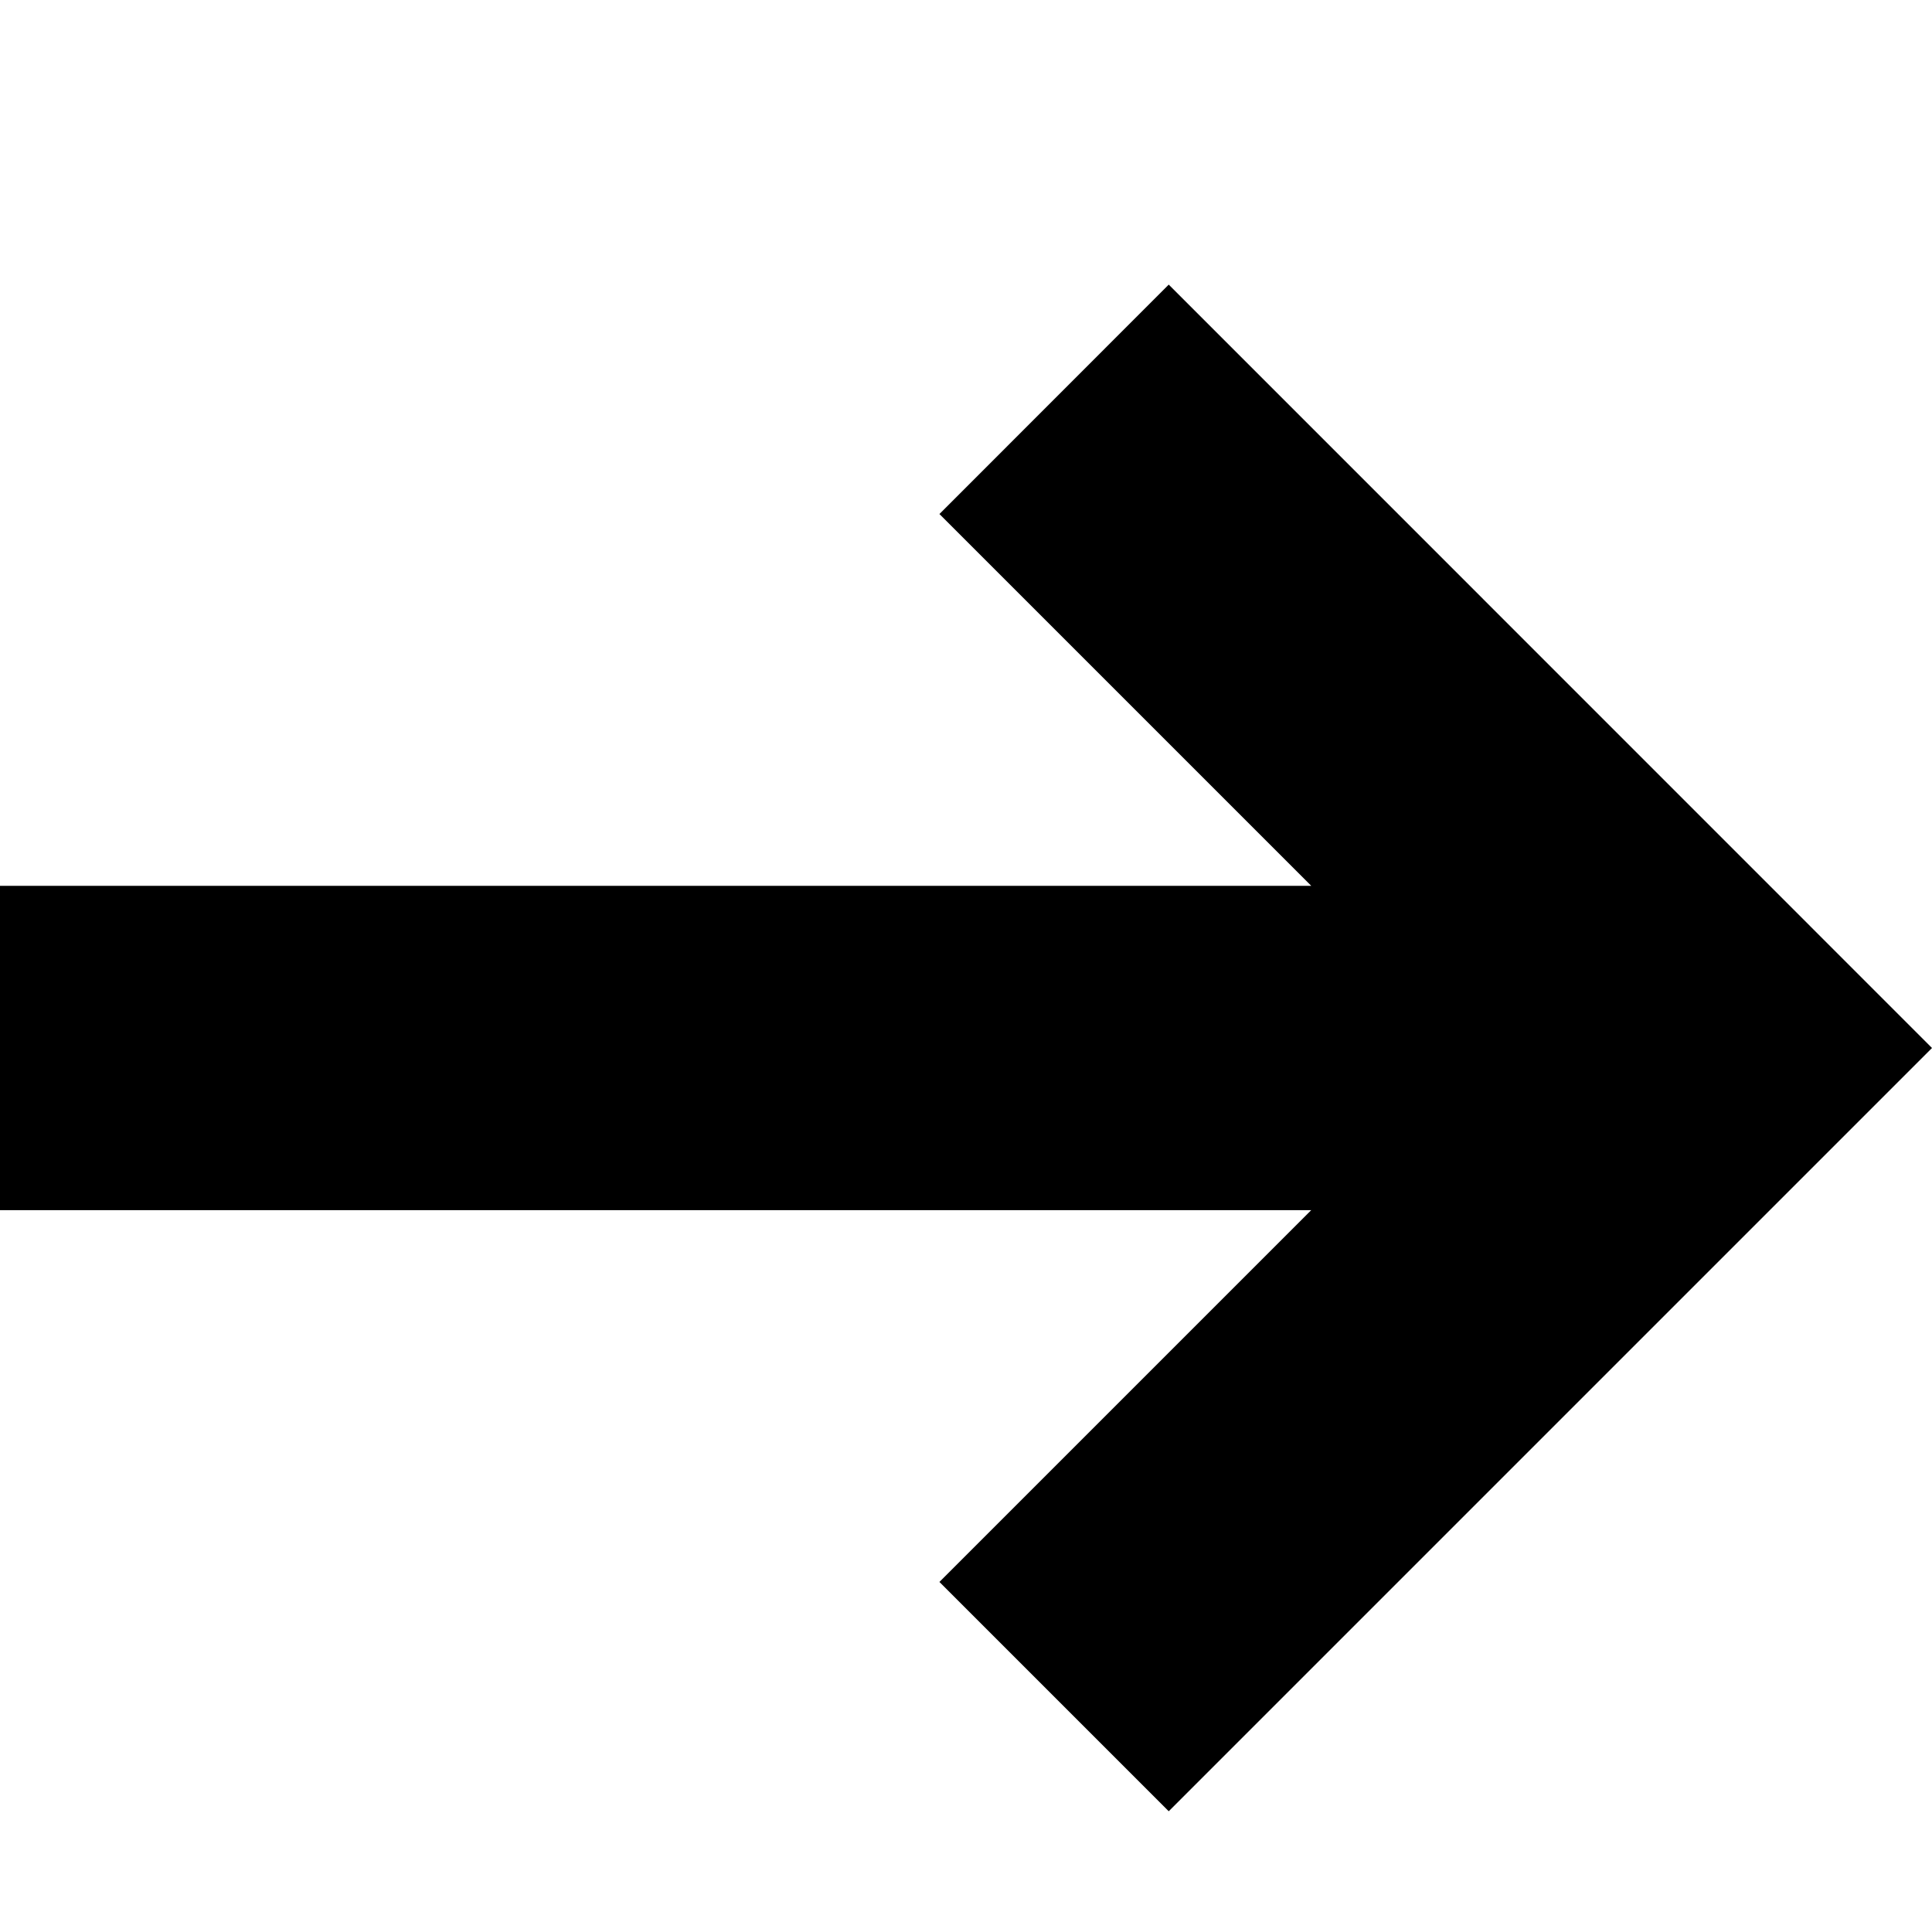 <svg viewBox="0 0 16 16" xmlns="http://www.w3.org/2000/svg">
  <title>right arrow</title>
  <path d="M10.859 7.336L7.78 4.257L9.679 2.357L16 8.679L9.679 15L7.78 13.101L10.859 10.022L0 10.022L0 7.336L10.859 7.336Z"/>
</svg>
